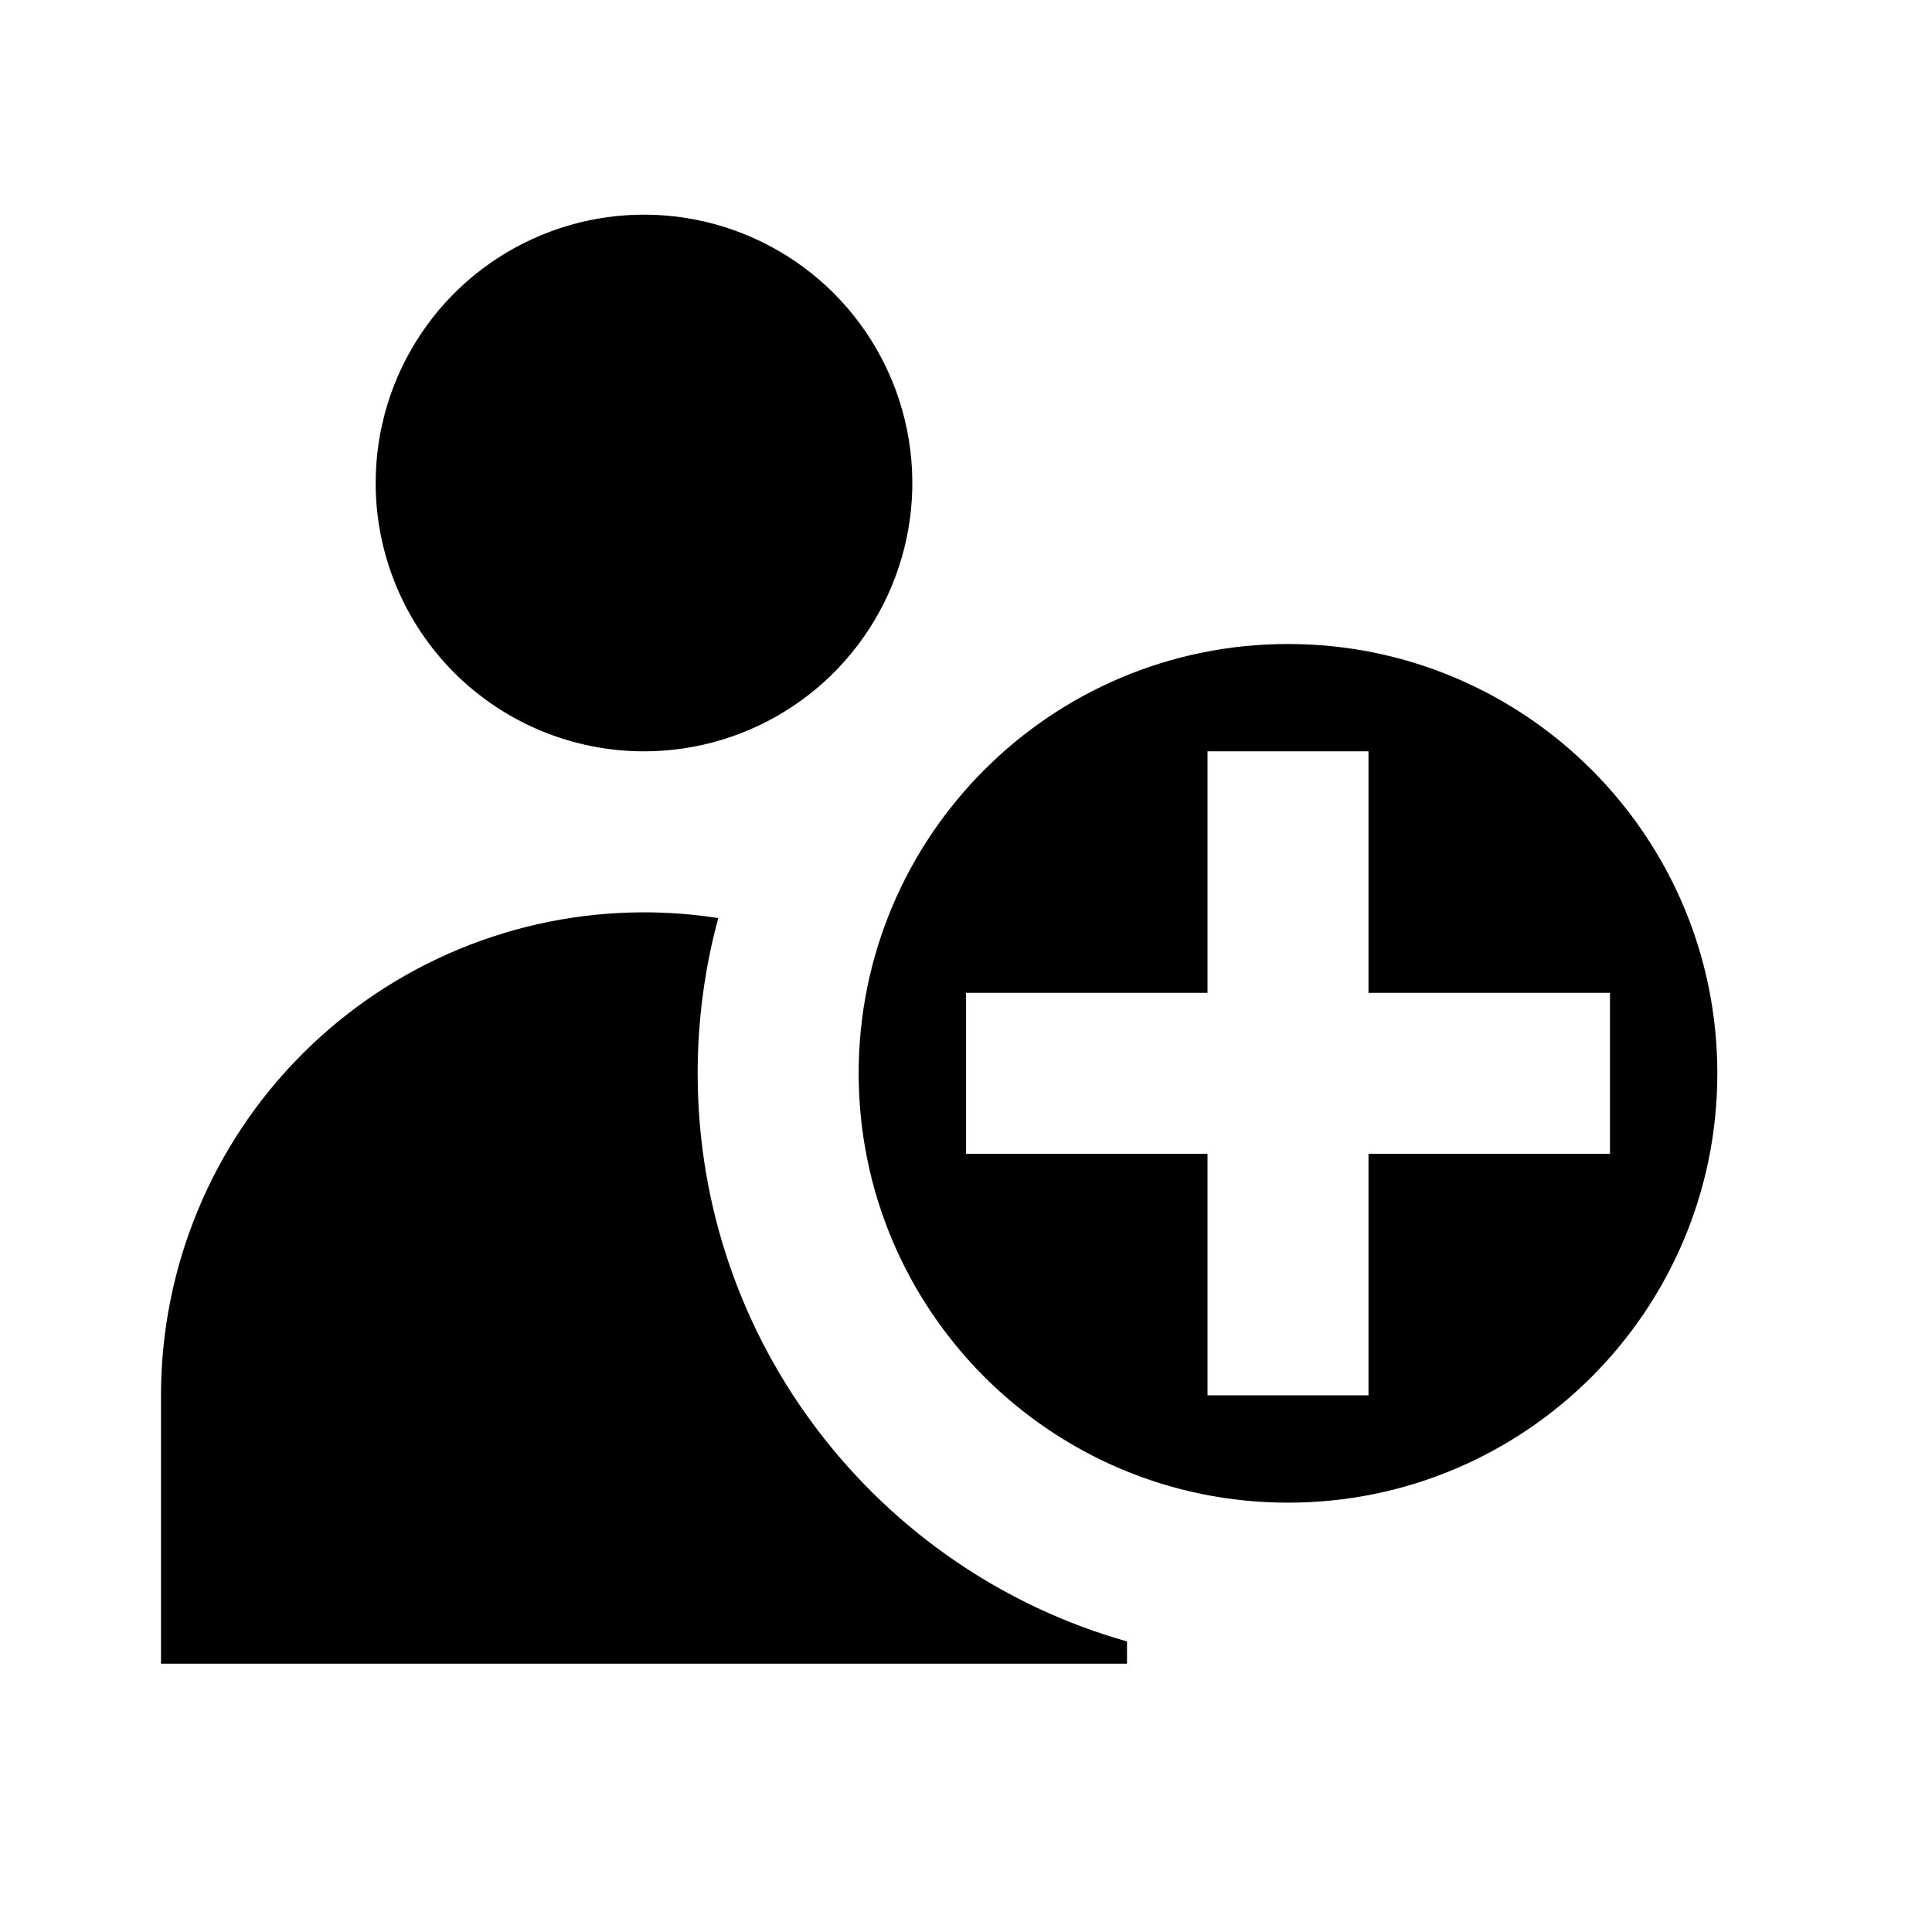 <?xml version="1.0"?>
<svg width="36" height="36" viewBox="0 0 36 36" fill="none" xmlns="http://www.w3.org/2000/svg">
  <path fill-rule="evenodd" clip-rule="evenodd" d="M5.636 19.636C7.324 17.948 9.613 17 12 17C12.466 17 12.929 17.036 13.384 17.107C13.134 18.029 13 18.999 13 20C13 25.035 16.383 29.28 21 30.586V31H3V26C3 23.613 3.948 21.324 5.636 19.636ZM14.778 13.157C13.956 13.707 12.989 14 12 14C10.674 14 9.402 13.473 8.464 12.536C7.527 11.598 7 10.326 7 9C7 8.011 7.293 7.044 7.843 6.222C8.392 5.4 9.173 4.759 10.087 4.381C11 4.002 12.005 3.903 12.976 4.096C13.945 4.289 14.836 4.765 15.536 5.464C16.235 6.164 16.711 7.055 16.904 8.025C17.097 8.994 16.998 10 16.619 10.913C16.241 11.827 15.6 12.608 14.778 13.157Z" fill="currentColor"/>
  <path fill-rule="evenodd" clip-rule="evenodd" d="M24 28C28.418 28 32 24.418 32 20C32 15.582 28.418 12 24 12C19.582 12 16 15.582 16 20C16 24.418 19.582 28 24 28ZM22.5 21.5V26H25.5V21.5H30V18.5H25.5V14H22.5V18.5H18V21.5H22.5Z" fill="currentColor"/>
</svg>
<!-- ClientExtracted/steamui/chunk~2dcc5aaf7.js -->
